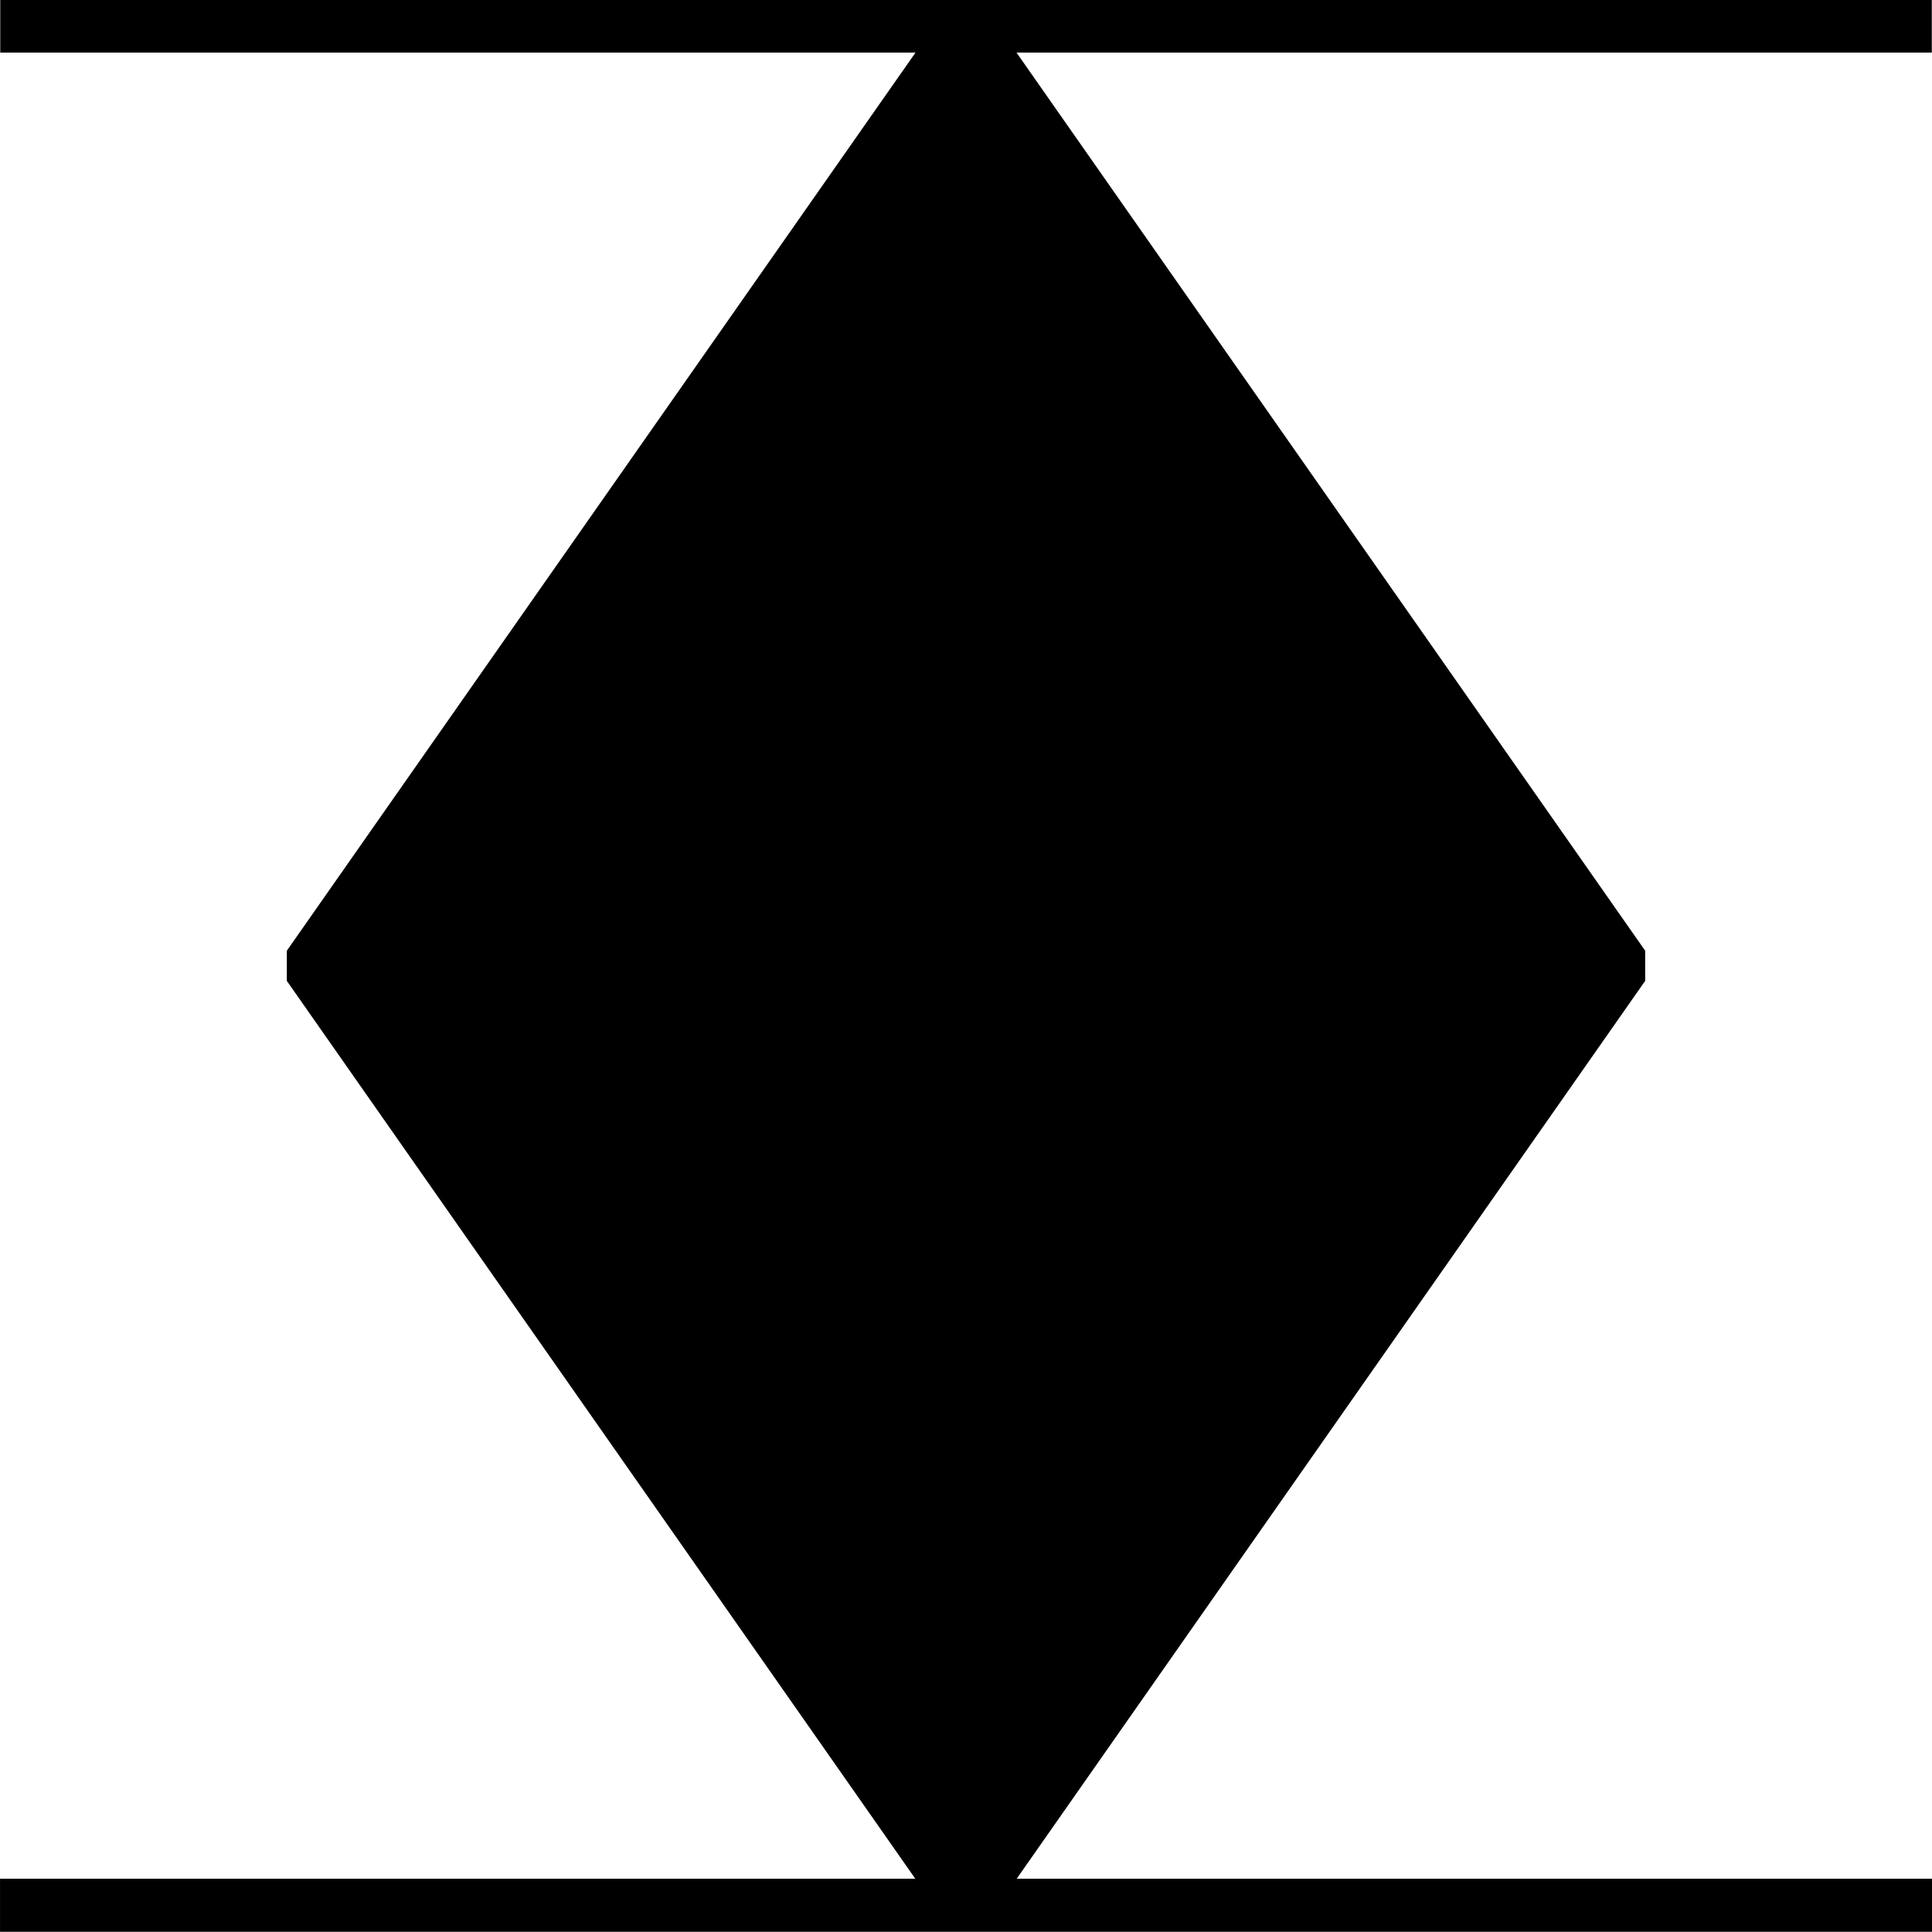<?xml version="1.0" encoding="UTF-8" standalone="no"?>
<svg
   xmlns:osb="http://www.openswatchbook.org/uri/2009/osb"
   xmlns:dc="http://purl.org/dc/elements/1.1/"
   xmlns:cc="http://creativecommons.org/ns#"
   xmlns:rdf="http://www.w3.org/1999/02/22-rdf-syntax-ns#"
   xmlns:svg="http://www.w3.org/2000/svg"
   xmlns="http://www.w3.org/2000/svg"
   xmlns:sodipodi="http://sodipodi.sourceforge.net/DTD/sodipodi-0.dtd"
   xmlns:inkscape="http://www.inkscape.org/namespaces/inkscape"
   width="38.862"
   height="38.858"
   id="svg2"
   version="1.1"
   inkscape:version="1.0.1 (3bc2e813f5, 2020-09-07)"
   sodipodi:docname="mCFtfrGP.svg">
  <defs
     id="defs4">
    <marker
       inkscape:stockid="Arrow2Mend"
       orient="auto"
       refY="0"
       refX="0"
       id="Arrow2Mend"
       style="overflow:visible">
      <path
         id="path3846"
         style="font-size:12px;fill-rule:evenodd;stroke-width:0.4;stroke-linejoin:round"
         d="M -5.58,-2.582 1.413,-0.01 -5.58,2.561 c 1.117,-1.518 1.111,-3.595 4e-7,-5.143 z" />
    </marker>
    <marker
       inkscape:stockid="Arrow2Mstart"
       orient="auto"
       refY="0"
       refX="0"
       id="Arrow2Mstart"
       style="overflow:visible">
      <path
         id="path4262"
         style="font-size:12px;fill-rule:evenodd;stroke-width:0.4;stroke-linejoin:round"
         d="M 5.58,2.582 -1.413,0.01 5.58,-2.561 c -1.117,1.518 -1.111,3.595 -4e-7,5.143 z" />
    </marker>
    <marker
       inkscape:stockid="Arrow2Sstart"
       orient="auto"
       refY="0"
       refX="0"
       id="Arrow2Sstart"
       style="overflow:visible">
      <path
         id="path4077"
         style="font-size:12px;fill-rule:evenodd;stroke-width:0.2;stroke-linejoin:round"
         d="M 2.054,1.291 -1.442,0.005 2.054,-1.281 c -0.559,0.759 -0.555,1.798 -2e-7,2.571 z" />
    </marker>
    <linearGradient
       id="linearGradient4015">
      <stop
         id="stop4025"
         offset="0"
         style="stop-color:#000000;stop-opacity:1;" />
      <stop
         style="stop-color:#000000;stop-opacity:0.996;"
         offset="0"
         id="stop4081" />
      <stop
         style="stop-color:#000000;stop-opacity:0.992;"
         offset="0"
         id="stop4079" />
      <stop
         style="stop-color:#000000;stop-opacity:0.988;"
         offset="0"
         id="stop4077" />
      <stop
         style="stop-color:#000000;stop-opacity:0.98;"
         offset="0"
         id="stop4075" />
      <stop
         style="stop-color:#000000;stop-opacity:0.965;"
         offset="0"
         id="stop4073" />
      <stop
         style="stop-color:#000000;stop-opacity:0.933;"
         offset="0.001"
         id="stop4071" />
      <stop
         style="stop-color:#000000;stop-opacity:0.871;"
         offset="0.002"
         id="stop4069" />
      <stop
         style="stop-color:#000000;stop-opacity:0.745;"
         offset="0.004"
         id="stop4067" />
      <stop
         style="stop-color:#000000;stop-opacity:0.494;"
         offset="0.008"
         id="stop4065" />
      <stop
         style="stop-color:#000000;stop-opacity:0.49;"
         offset="0.016"
         id="stop4063" />
      <stop
         style="stop-color:#000000;stop-opacity:0.482;"
         offset="0.031"
         id="stop4061" />
      <stop
         style="stop-color:#000000;stop-opacity:0.467;"
         offset="0.062"
         id="stop4059" />
      <stop
         style="stop-color:#000000;stop-opacity:0.435;"
         offset="0.125"
         id="stop4057" />
      <stop
         style="stop-color:#000000;stop-opacity:0.373;"
         offset="0.25"
         id="stop4055" />
      <stop
         style="stop-color:#000000;stop-opacity:0.247;"
         offset="0.5"
         id="stop4053" />
      <stop
         style="stop-color:#000000;stop-opacity:0;"
         offset="1"
         id="stop4019" />
    </linearGradient>
    <linearGradient
       id="linearGradient3989">
      <stop
         style="stop-color:#000000;stop-opacity:1;"
         offset="0"
         id="stop3991" />
      <stop
         id="stop3997"
         offset="0.5"
         style="stop-color:#000000;stop-opacity:0.549;" />
      <stop
         style="stop-color:#000000;stop-opacity:0.099;"
         offset="1"
         id="stop3993" />
    </linearGradient>
    <linearGradient
       id="linearGradient3917"
       osb:paint="gradient">
      <stop
         style="stop-color:#000000;stop-opacity:1;"
         offset="0"
         id="stop3919" />
      <stop
         style="stop-color:#000000;stop-opacity:0;"
         offset="1"
         id="stop3921" />
    </linearGradient>
    <marker
       inkscape:stockid="Arrow2Mstart"
       orient="auto"
       refY="0"
       refX="0"
       id="Arrow2Mstart-8"
       style="overflow:visible">
      <path
         inkscape:connector-curvature="0"
         id="path4262-6"
         style="font-size:12px;fill-rule:evenodd;stroke-width:0.4;stroke-linejoin:round"
         d="M 5.58,2.582 -1.413,0.01 5.58,-2.561 c -1.117,1.518 -1.111,3.595 -4e-7,5.143 z" />
    </marker>
    <marker
       inkscape:stockid="Arrow2Mend"
       orient="auto"
       refY="0"
       refX="0"
       id="Arrow2Mend-3"
       style="overflow:visible">
      <path
         inkscape:connector-curvature="0"
         id="path3846-7"
         style="font-size:12px;fill-rule:evenodd;stroke-width:0.4;stroke-linejoin:round"
         d="M -5.58,-2.582 1.413,-0.01 -5.58,2.561 c 1.117,-1.518 1.111,-3.595 4e-7,-5.143 z" />
    </marker>
    <marker
       inkscape:stockid="Arrow2Mstart"
       orient="auto"
       refY="0"
       refX="0"
       id="Arrow2Mstart-1"
       style="overflow:visible">
      <path
         inkscape:connector-curvature="0"
         id="path4262-66"
         style="font-size:12px;fill-rule:evenodd;stroke-width:0.4;stroke-linejoin:round"
         d="M 5.58,2.582 -1.413,0.01 5.58,-2.561 c -1.117,1.518 -1.111,3.595 -4e-7,5.143 z" />
    </marker>
    <marker
       inkscape:stockid="Arrow2Mend"
       orient="auto"
       refY="0"
       refX="0"
       id="Arrow2Mend-2"
       style="overflow:visible">
      <path
         inkscape:connector-curvature="0"
         id="path3846-1"
         style="font-size:12px;fill-rule:evenodd;stroke-width:0.4;stroke-linejoin:round"
         d="M -5.58,-2.582 1.413,-0.01 -5.58,2.561 c 1.117,-1.518 1.111,-3.595 4e-7,-5.143 z" />
    </marker>
    <marker
       inkscape:stockid="Arrow2Mstart"
       orient="auto"
       refY="0"
       refX="0"
       id="marker4135"
       style="overflow:visible">
      <path
         inkscape:connector-curvature="0"
         id="path4137"
         style="font-size:12px;fill-rule:evenodd;stroke-width:0.4;stroke-linejoin:round"
         d="M 5.58,2.582 -1.413,0.01 5.58,-2.561 c -1.117,1.518 -1.111,3.595 -4e-7,5.143 z" />
    </marker>
    <marker
       inkscape:stockid="Arrow2Mend"
       orient="auto"
       refY="0"
       refX="0"
       id="marker4139"
       style="overflow:visible">
      <path
         inkscape:connector-curvature="0"
         id="path4141"
         style="font-size:12px;fill-rule:evenodd;stroke-width:0.4;stroke-linejoin:round"
         d="M -5.58,-2.582 1.413,-0.01 -5.58,2.561 c 1.117,-1.518 1.111,-3.595 4e-7,-5.143 z" />
    </marker>
  </defs>
  <sodipodi:namedview
     id="base"
     pagecolor="#ffffff"
     bordercolor="#666666"
     borderopacity="1.0"
     inkscape:pageopacity="0.0"
     inkscape:pageshadow="2"
     inkscape:zoom="8.8345988"
     inkscape:cx="0.6190534"
     inkscape:cy="5.3413744"
     inkscape:document-units="cm"
     inkscape:current-layer="layer1"
     showgrid="true"
     inkscape:window-width="1920"
     inkscape:window-height="1035"
     inkscape:window-x="0"
     inkscape:window-y="27"
     inkscape:window-maximized="1"
     showguides="true"
     inkscape:guide-bbox="true"
     inkscape:document-rotation="0"
     fit-margin-top="0"
     fit-margin-left="0"
     fit-margin-right="0"
     fit-margin-bottom="0">
    <inkscape:grid
       type="xygrid"
       id="grid2985"
       empspacing="5"
       visible="true"
       enabled="true"
       snapvisiblegridlinesonly="true"
       units="cm"
       spacingx="0.378"
       spacingy="0.378"
       originx="-75.057"
       originy="-1008.605" />
  </sodipodi:namedview>
  <g
     inkscape:label="Layer 1"
     inkscape:groupmode="layer"
     id="layer1"
     transform="translate(-75.057,-1008.605)">
    <g
       id="g952">
      <path
         inkscape:connector-curvature="0"
         id="path4083"
         d="m 113.386,1009.134 -37.795,-1e-4"
         style="fill:none;stroke:#000000;stroke-width:1.058;stroke-linecap:square;stroke-linejoin:miter;stroke-miterlimit:4;stroke-dasharray:none;stroke-opacity:1"
         sodipodi:nodetypes="cc" />
      <path
         style="fill:none;stroke:#000000;stroke-width:1.067px;stroke-linecap:square;stroke-linejoin:miter;stroke-opacity:1"
         d="M 113.386,1046.929 H 75.591"
         id="path4091"
         inkscape:connector-curvature="0"
         sodipodi:nodetypes="cc" />
      <path
         sodipodi:nodetypes="ccccc"
         inkscape:connector-curvature="0"
         id="path4015"
         d="m 94.488,1009.134 -13.228,18.898 13.228,18.898 13.228,-18.898 z"
         style="fill:#000000;fill-opacity:1;stroke:#000000;stroke-width:1.058;stroke-linecap:butt;stroke-linejoin:bevel;stroke-miterlimit:4;stroke-dasharray:none;stroke-opacity:1" />
    </g>
  </g>
</svg>
